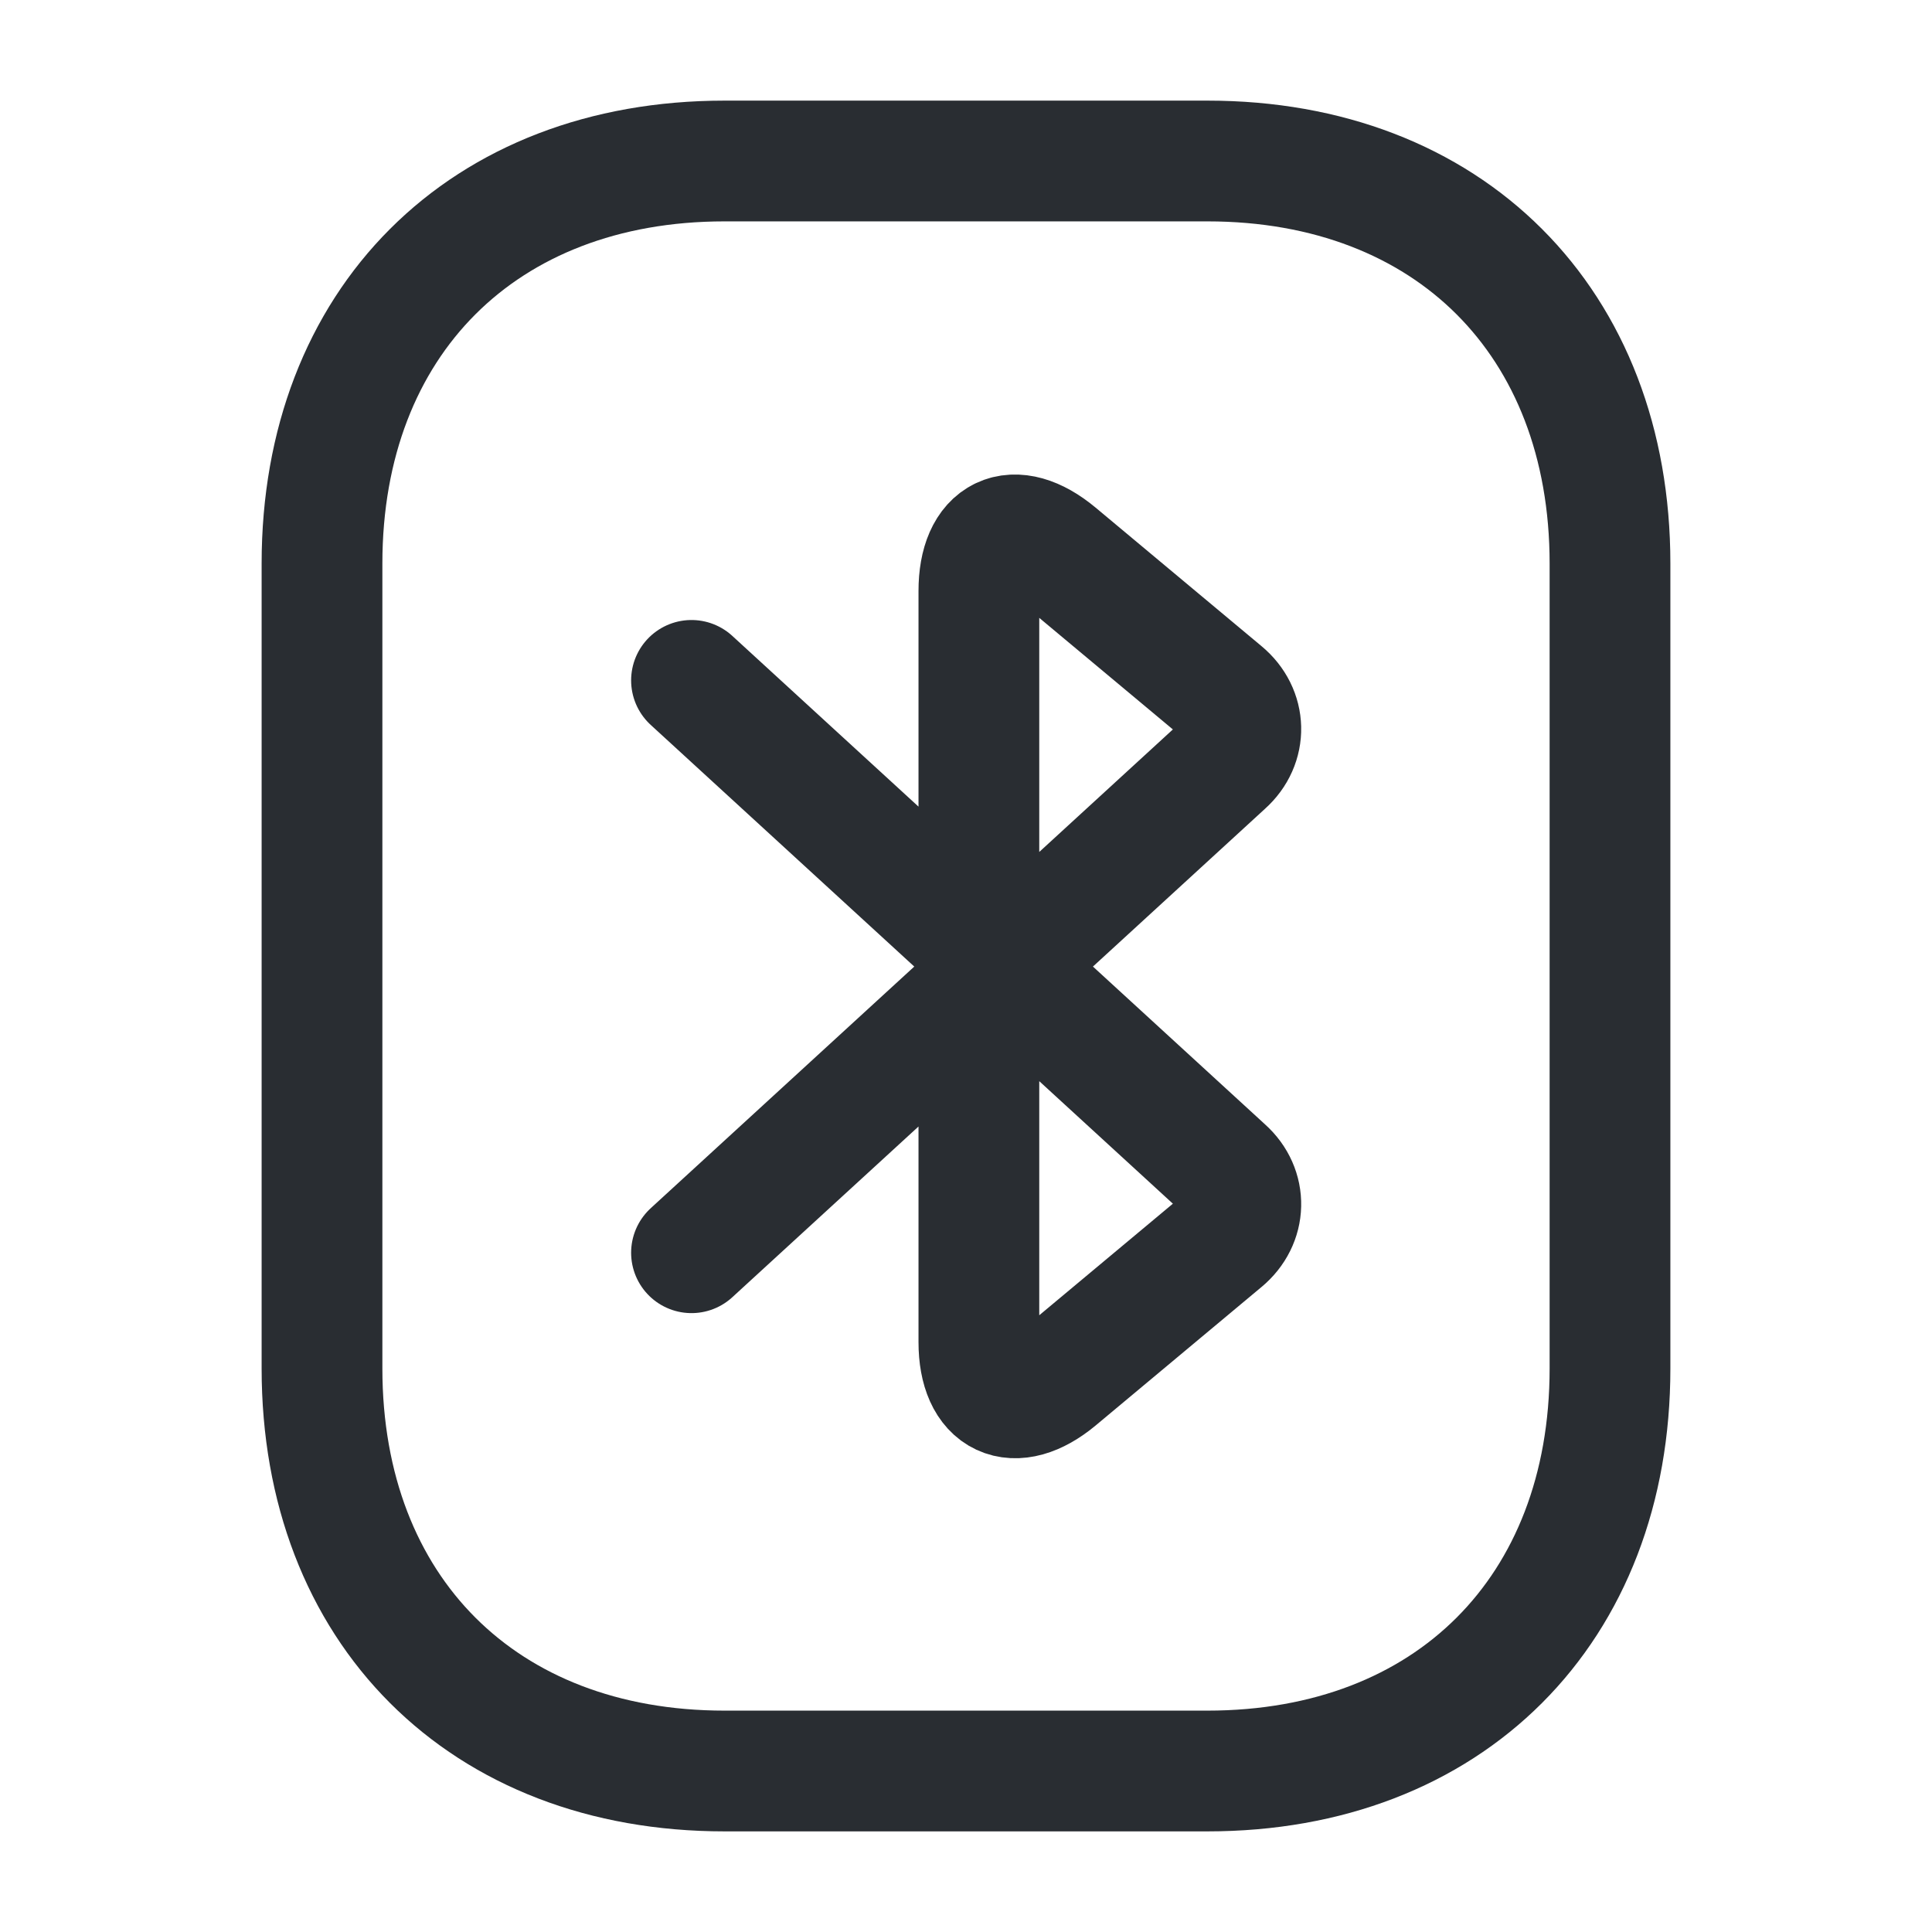 <svg width="24" height="24" viewBox="0 0 24 24" fill="none" xmlns="http://www.w3.org/2000/svg">
  <path class="set-svg-stroke"
        d="M8.59 15.562L15.21 9.492C15.49 9.242 15.48 8.842 15.19 8.602L13.13 6.882C12.59 6.432 12.16 6.642 12.16 7.342V16.672C12.16 17.372 12.6 17.572 13.13 17.132L15.19 15.412C15.48 15.172 15.49 14.772 15.21 14.522L8.59 8.452"
        stroke="#292D32" stroke-width="1.5" stroke-miterlimit="10" stroke-linecap="round" stroke-linejoin="round"/>
  <path d="M15 22H9C6 22 4 20 4 17V7C4 4 6 2 9 2H15C18 2 20 4 20 7V17C20 20 18 22 15 22Z" stroke="#292D32"
        stroke-width="1.5" stroke-miterlimit="10" stroke-linecap="round" stroke-linejoin="round"/>
</svg>
